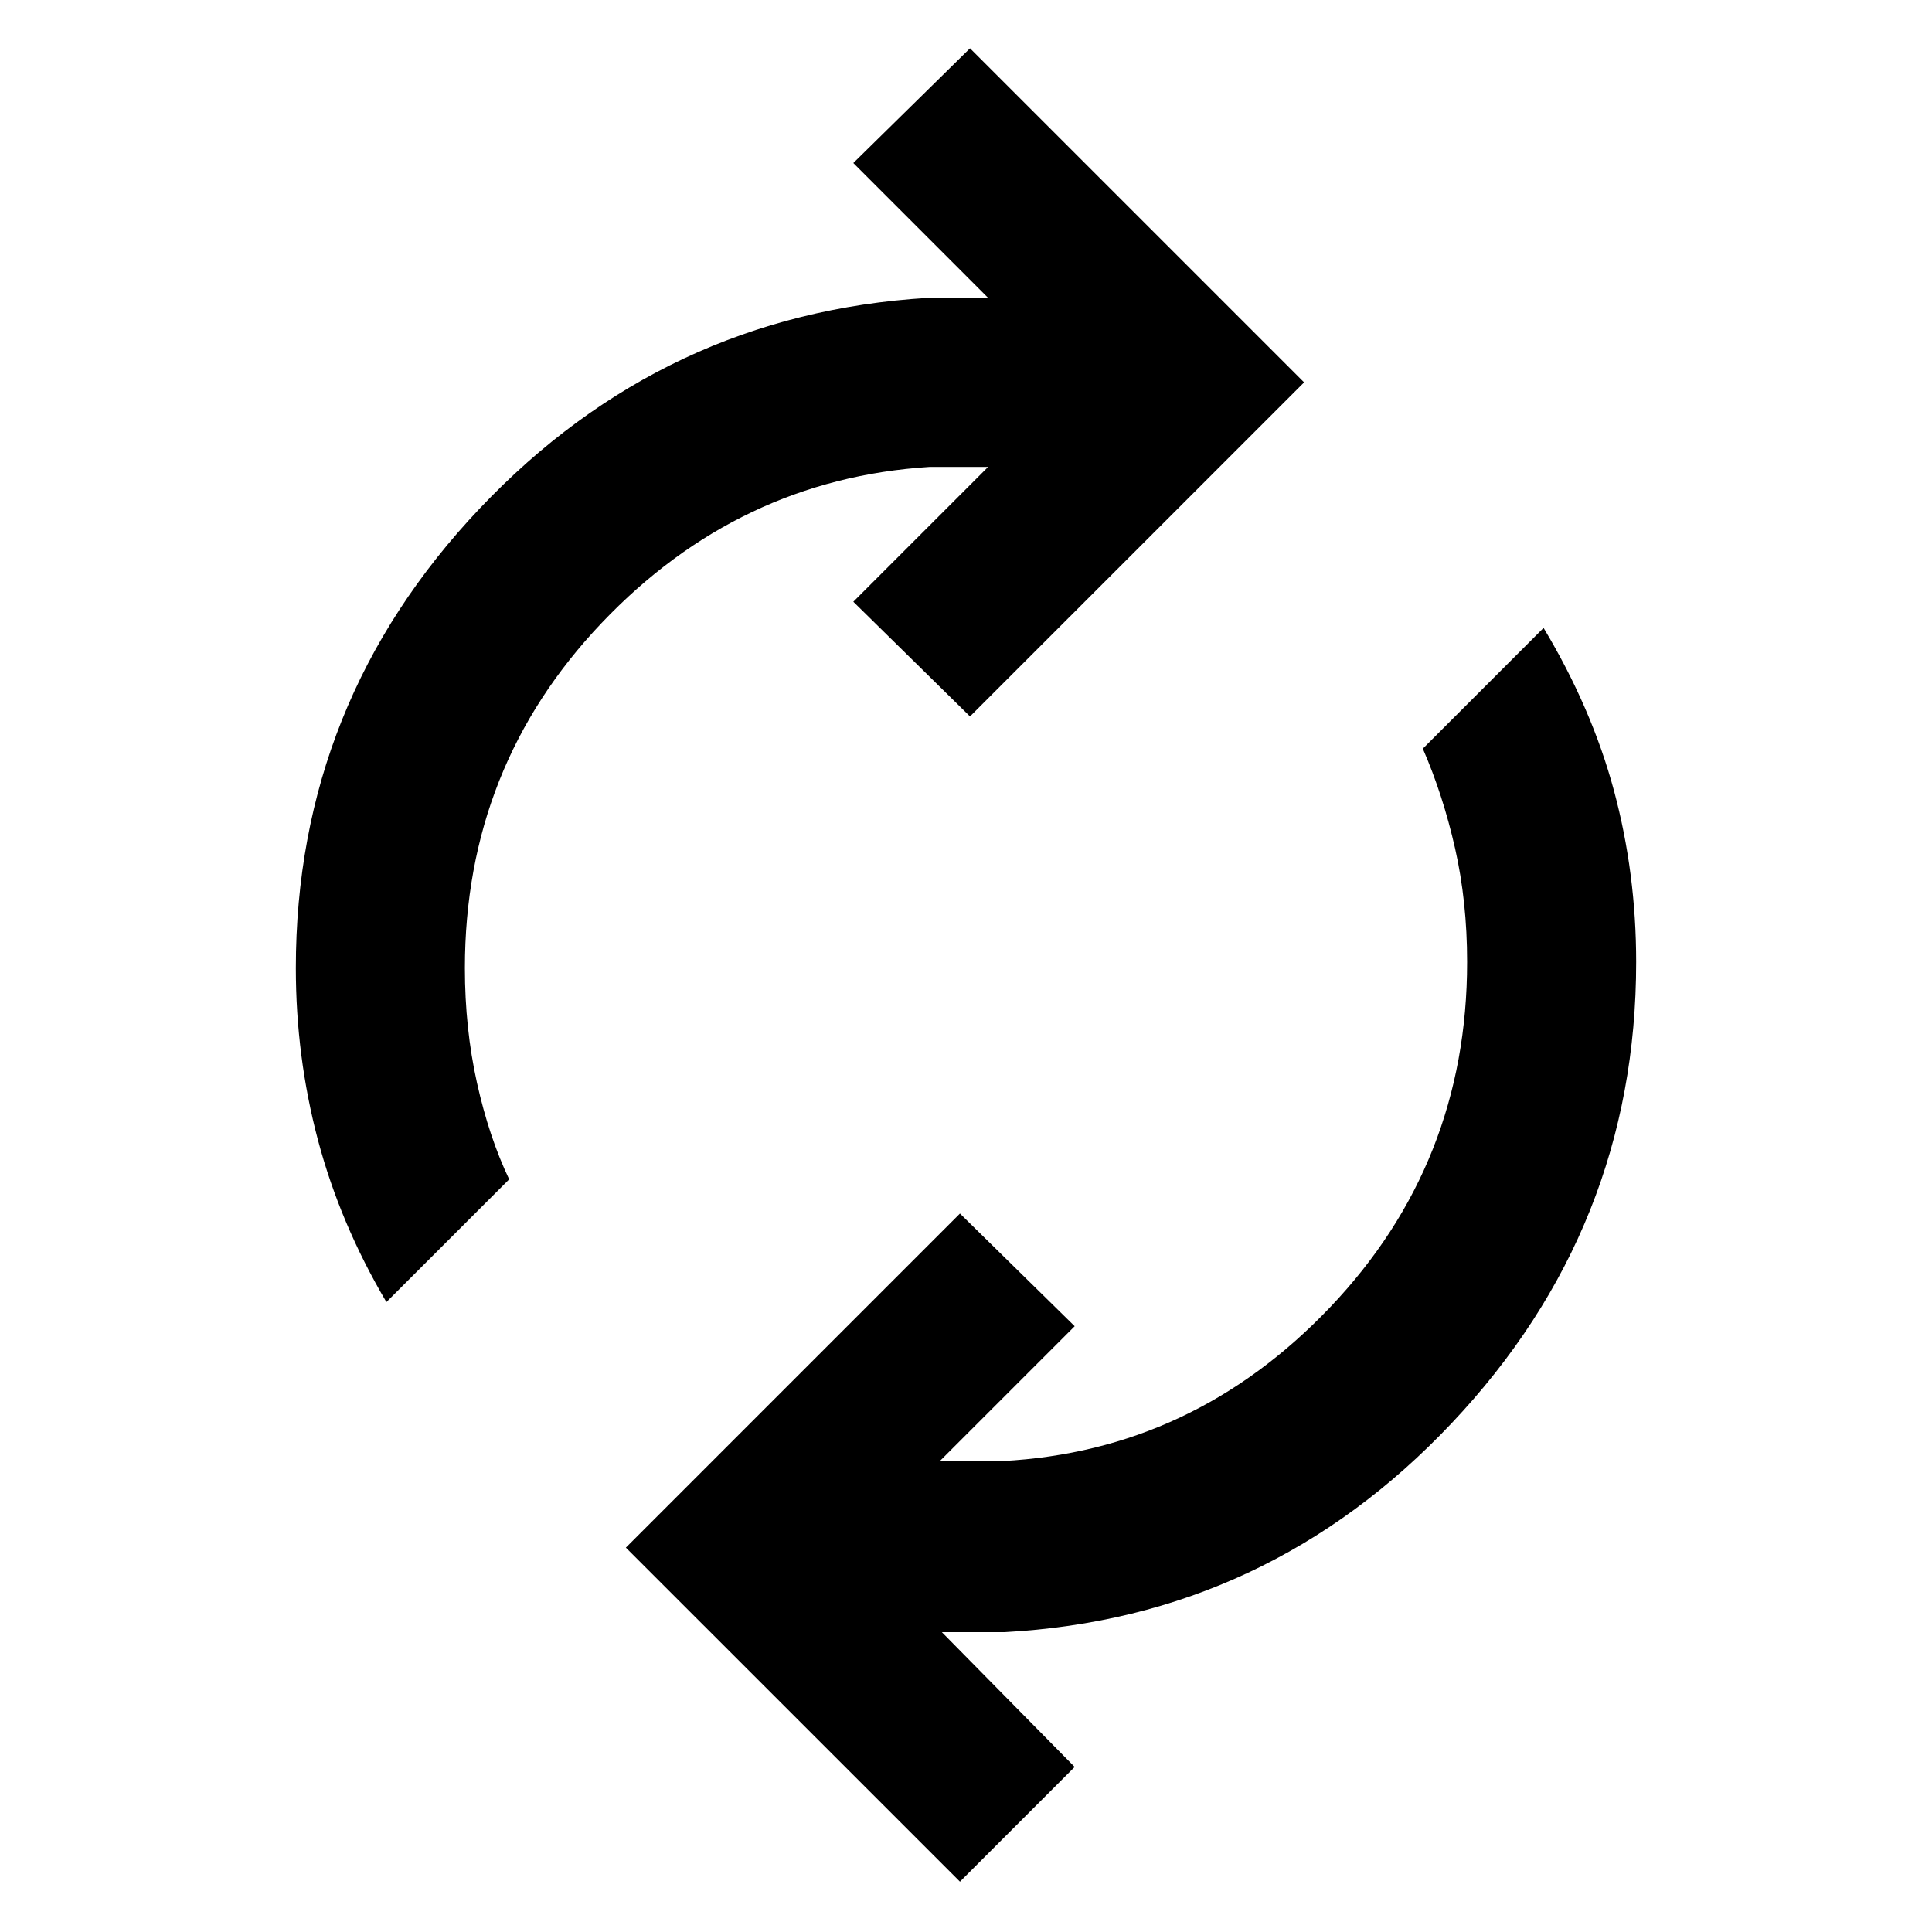 <svg xmlns="http://www.w3.org/2000/svg" height="40" width="40"><path d="M27 7.917 20.083 14.833 17.667 12.458 20.458 9.667H19.25Q15.292 9.917 12.458 12.896Q9.625 15.875 9.625 20.042Q9.625 21.292 9.875 22.417Q10.125 23.542 10.542 24.417L8 26.958Q7.042 25.333 6.583 23.604Q6.125 21.875 6.125 20.042Q6.125 14.542 9.938 10.521Q13.75 6.5 19.208 6.167H20.458L17.667 3.375L20.083 1ZM12.958 32.042 19.875 25.125 22.25 27.458 19.458 30.25H20.75Q24.708 30.042 27.542 27.062Q30.375 24.083 30.375 19.917Q30.375 18.667 30.125 17.562Q29.875 16.458 29.458 15.5L31.958 13Q32.958 14.667 33.417 16.375Q33.875 18.083 33.875 19.917Q33.875 25.417 30.062 29.458Q26.25 33.5 20.792 33.792H19.5L22.25 36.583L19.875 38.958Z"/></svg>
